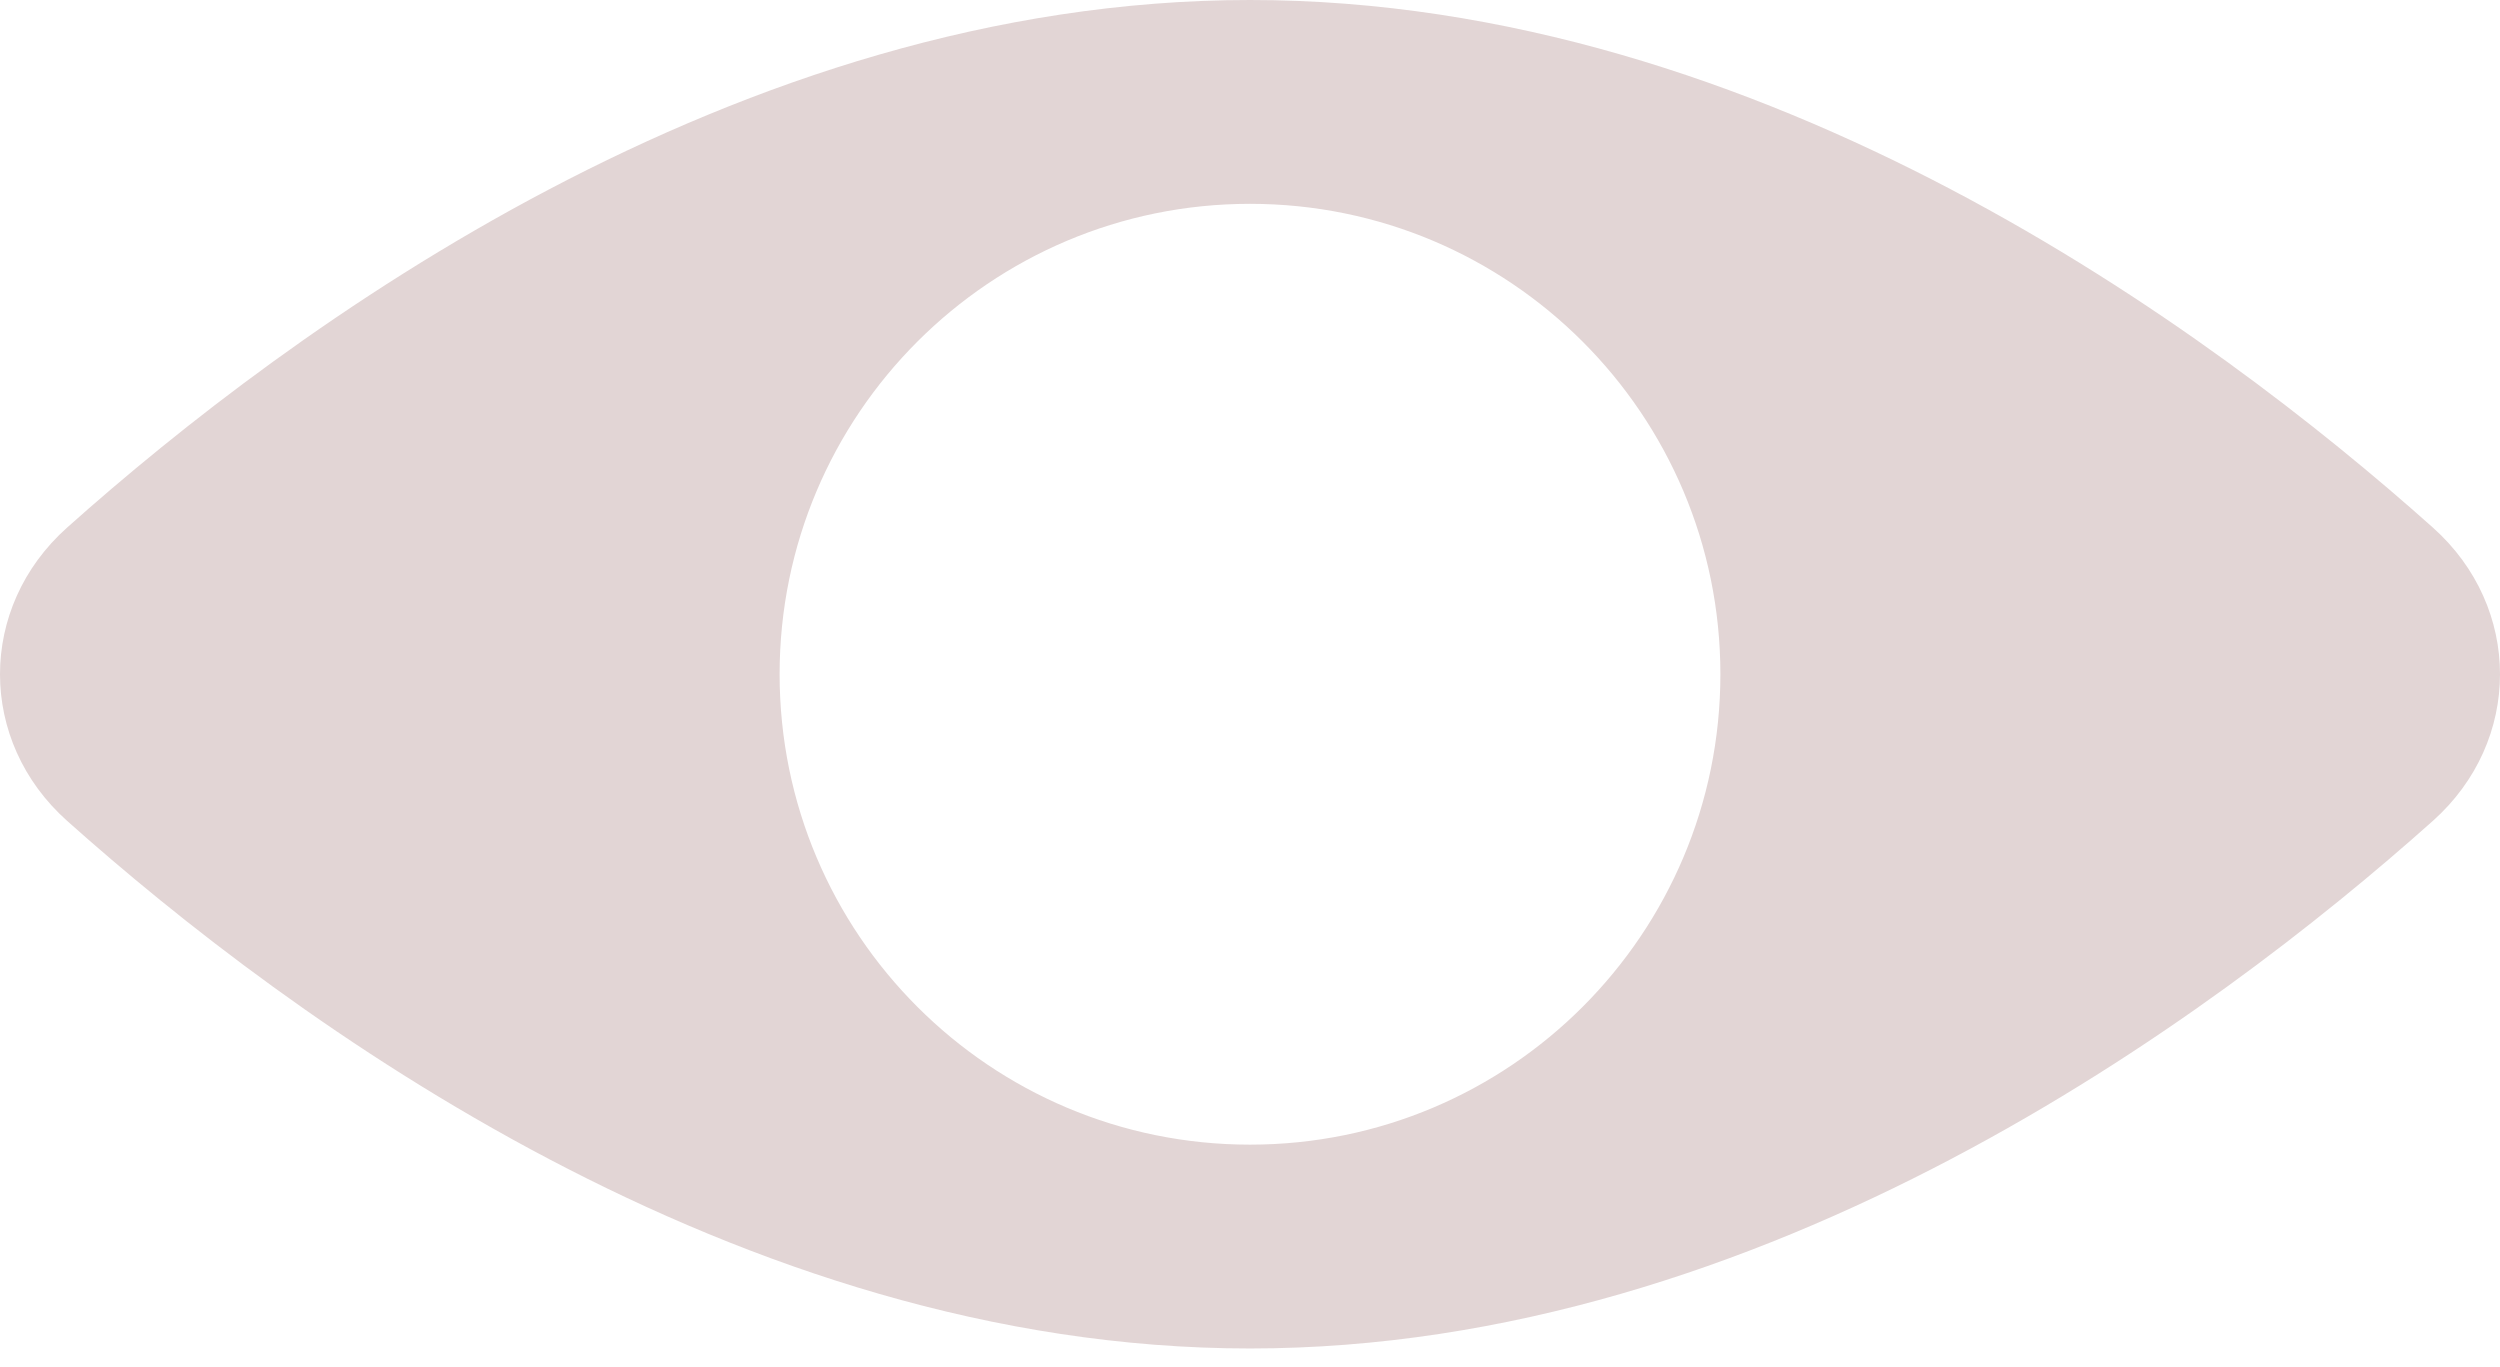 <svg width="64" height="35" viewBox="0 0 64 35" fill="none" xmlns="http://www.w3.org/2000/svg">
<path fill-rule="evenodd" clip-rule="evenodd" d="M32 34.521C45.167 34.521 56.593 26.093 62.281 21.015C64.573 18.97 64.573 15.551 62.281 13.505C56.593 8.428 45.167 0 32 0C18.833 0 7.407 8.428 1.719 13.505C-0.573 15.551 -0.573 18.97 1.719 21.015C7.407 26.093 18.833 34.521 32 34.521ZM32 29.303C38.651 29.303 44.042 23.911 44.042 17.26C44.042 10.61 38.651 5.218 32 5.218C25.349 5.218 19.958 10.61 19.958 17.26C19.958 23.911 25.349 29.303 32 29.303Z" fill="#E2D5D5"/>
</svg>
